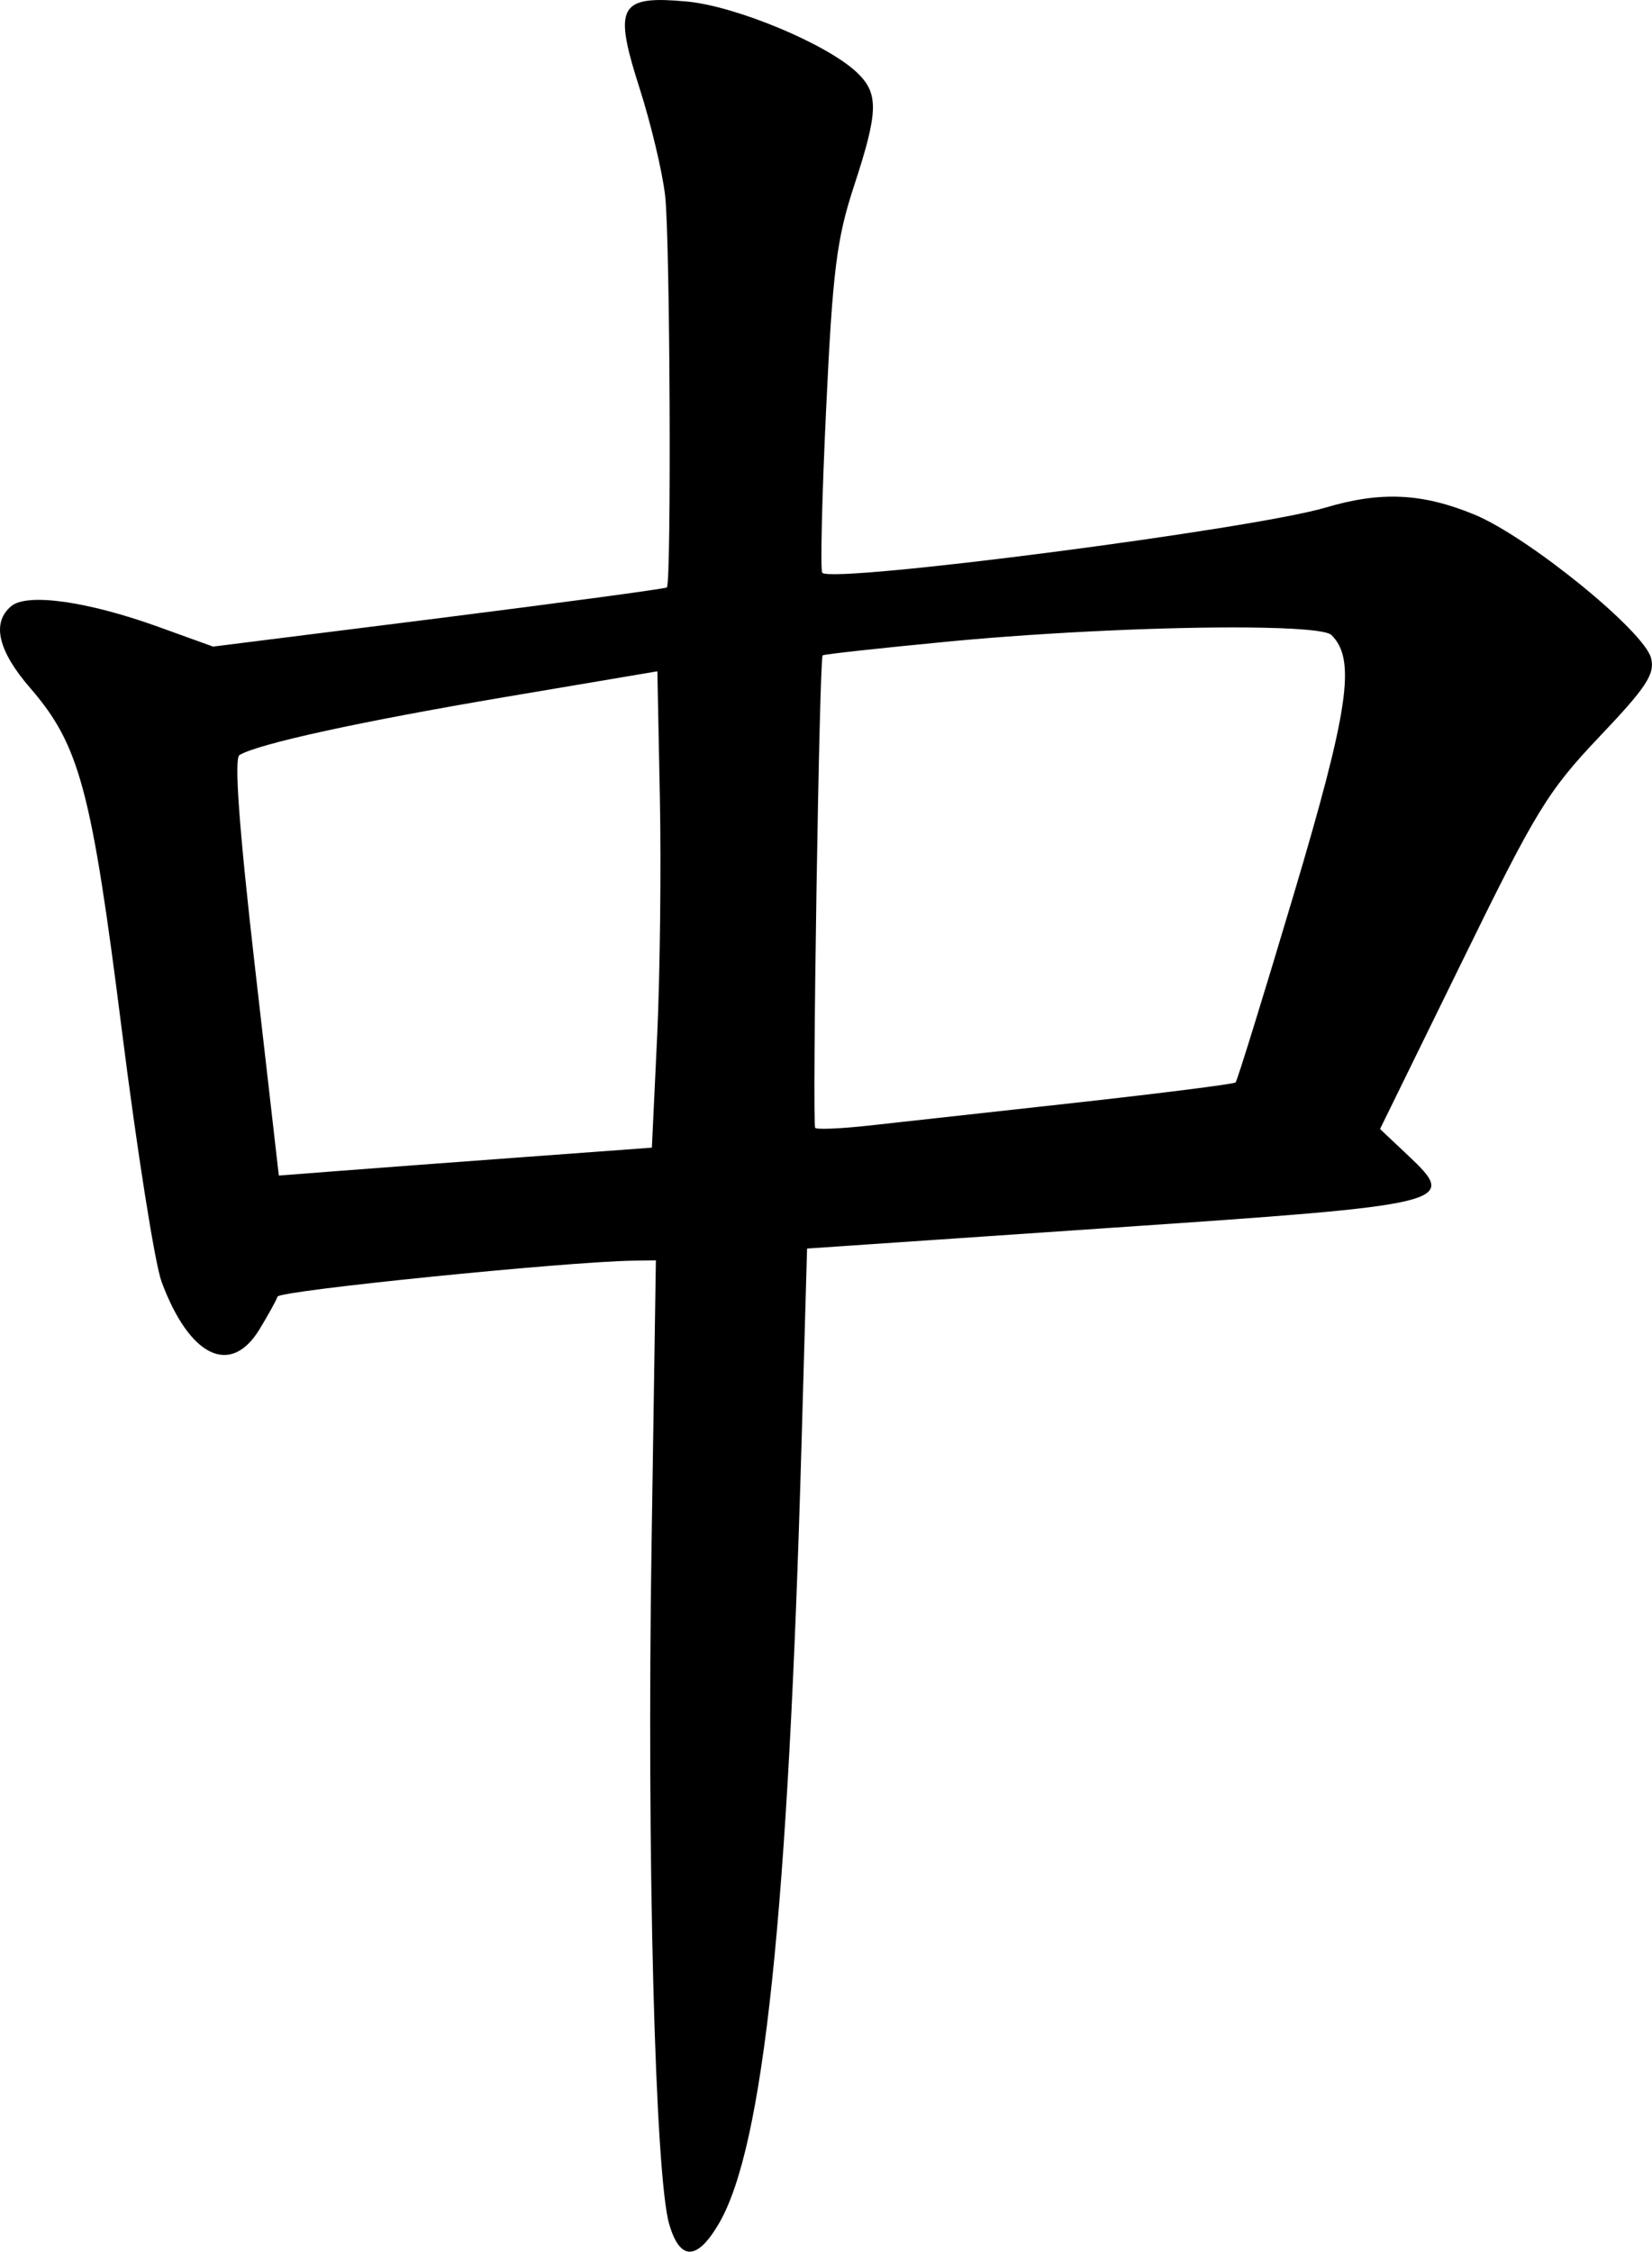 <?xml version="1.0" encoding="UTF-8" standalone="no"?>
<svg xmlns:dc="http://purl.org/dc/elements/1.1/" xmlns:cc="http://creativecommons.org/ns#" xmlns:rdf="http://www.w3.org/1999/02/22-rdf-syntax-ns#" xmlns:svg="http://www.w3.org/2000/svg" xmlns="http://www.w3.org/2000/svg" viewBox="0 0 14.445 19.683" height="16.402" width="12.037" id="svg2" version="1.1">
  <defs id="defs6" />
  <path id="path817" d="M 5.807,3.6642934e-4 C 5.403,-0.008 5.39,0.14 5.593,0.773 C 5.692,1.083 5.793,1.505 5.816,1.712 C 5.859,2.078 5.872,5.094 5.831,5.135 C 5.82,5.146 4.922,5.267 3.837,5.404 L 1.863,5.652 L 1.381,5.478 C 0.764,5.256 0.239,5.182 0.099,5.298 C -0.075,5.442 -0.019,5.688 0.265,6.015 C 0.696,6.514 0.8,6.902 1.066,9.01 C 1.198,10.057 1.354,11.043 1.412,11.202 C 1.655,11.86 2.016,12.036 2.269,11.62 C 2.344,11.497 2.415,11.368 2.427,11.334 C 2.444,11.282 4.944,11.029 5.535,11.02 L 5.735,11.017 L 5.697,13.514 C 5.655,16.226 5.728,19.026 5.852,19.444 C 5.946,19.765 6.096,19.762 6.286,19.437 C 6.677,18.768 6.892,16.735 7.009,12.602 L 7.057,10.914 L 9.697,10.734 C 12.707,10.53 12.755,10.518 12.313,10.101 L 12.067,9.869 L 12.779,8.416 C 13.429,7.087 13.532,6.918 13.984,6.441 C 14.396,6.008 14.472,5.893 14.437,5.753 C 14.378,5.517 13.362,4.692 12.892,4.498 C 12.435,4.31 12.075,4.293 11.59,4.437 C 10.954,4.626 7.285,5.101 7.19,5.007 C 7.172,4.988 7.187,4.341 7.224,3.568 C 7.281,2.364 7.316,2.087 7.467,1.627 C 7.683,0.969 7.686,0.815 7.488,0.629 C 7.222,0.381 6.431,0.052 6.004,0.013 C 5.93,0.006 5.864,0.002 5.807,3.6642934e-4 Z M 10.912,5.485 C 11.321,5.489 11.601,5.51 11.642,5.551 C 11.859,5.764 11.795,6.2 11.308,7.833 C 11.045,8.715 10.818,9.448 10.804,9.462 C 10.789,9.476 10.157,9.556 9.4,9.64 C 8.642,9.724 7.827,9.814 7.589,9.84 C 7.351,9.866 7.143,9.875 7.128,9.859 C 7.1,9.831 7.164,5.765 7.193,5.729 C 7.2,5.719 7.7,5.665 8.303,5.607 C 9.192,5.523 10.231,5.479 10.912,5.485 Z M 5.748,5.868 L 5.77,6.979 C 5.782,7.589 5.771,8.526 5.746,9.06 L 5.7,10.032 L 4.587,10.114 C 3.975,10.159 3.241,10.214 2.956,10.236 L 2.438,10.276 L 2.23,8.459 C 2.09,7.238 2.046,6.628 2.094,6.6 C 2.261,6.501 3.15,6.307 4.404,6.095 Z" style="fill:#000000;stroke-width:0.069" />
</svg>
